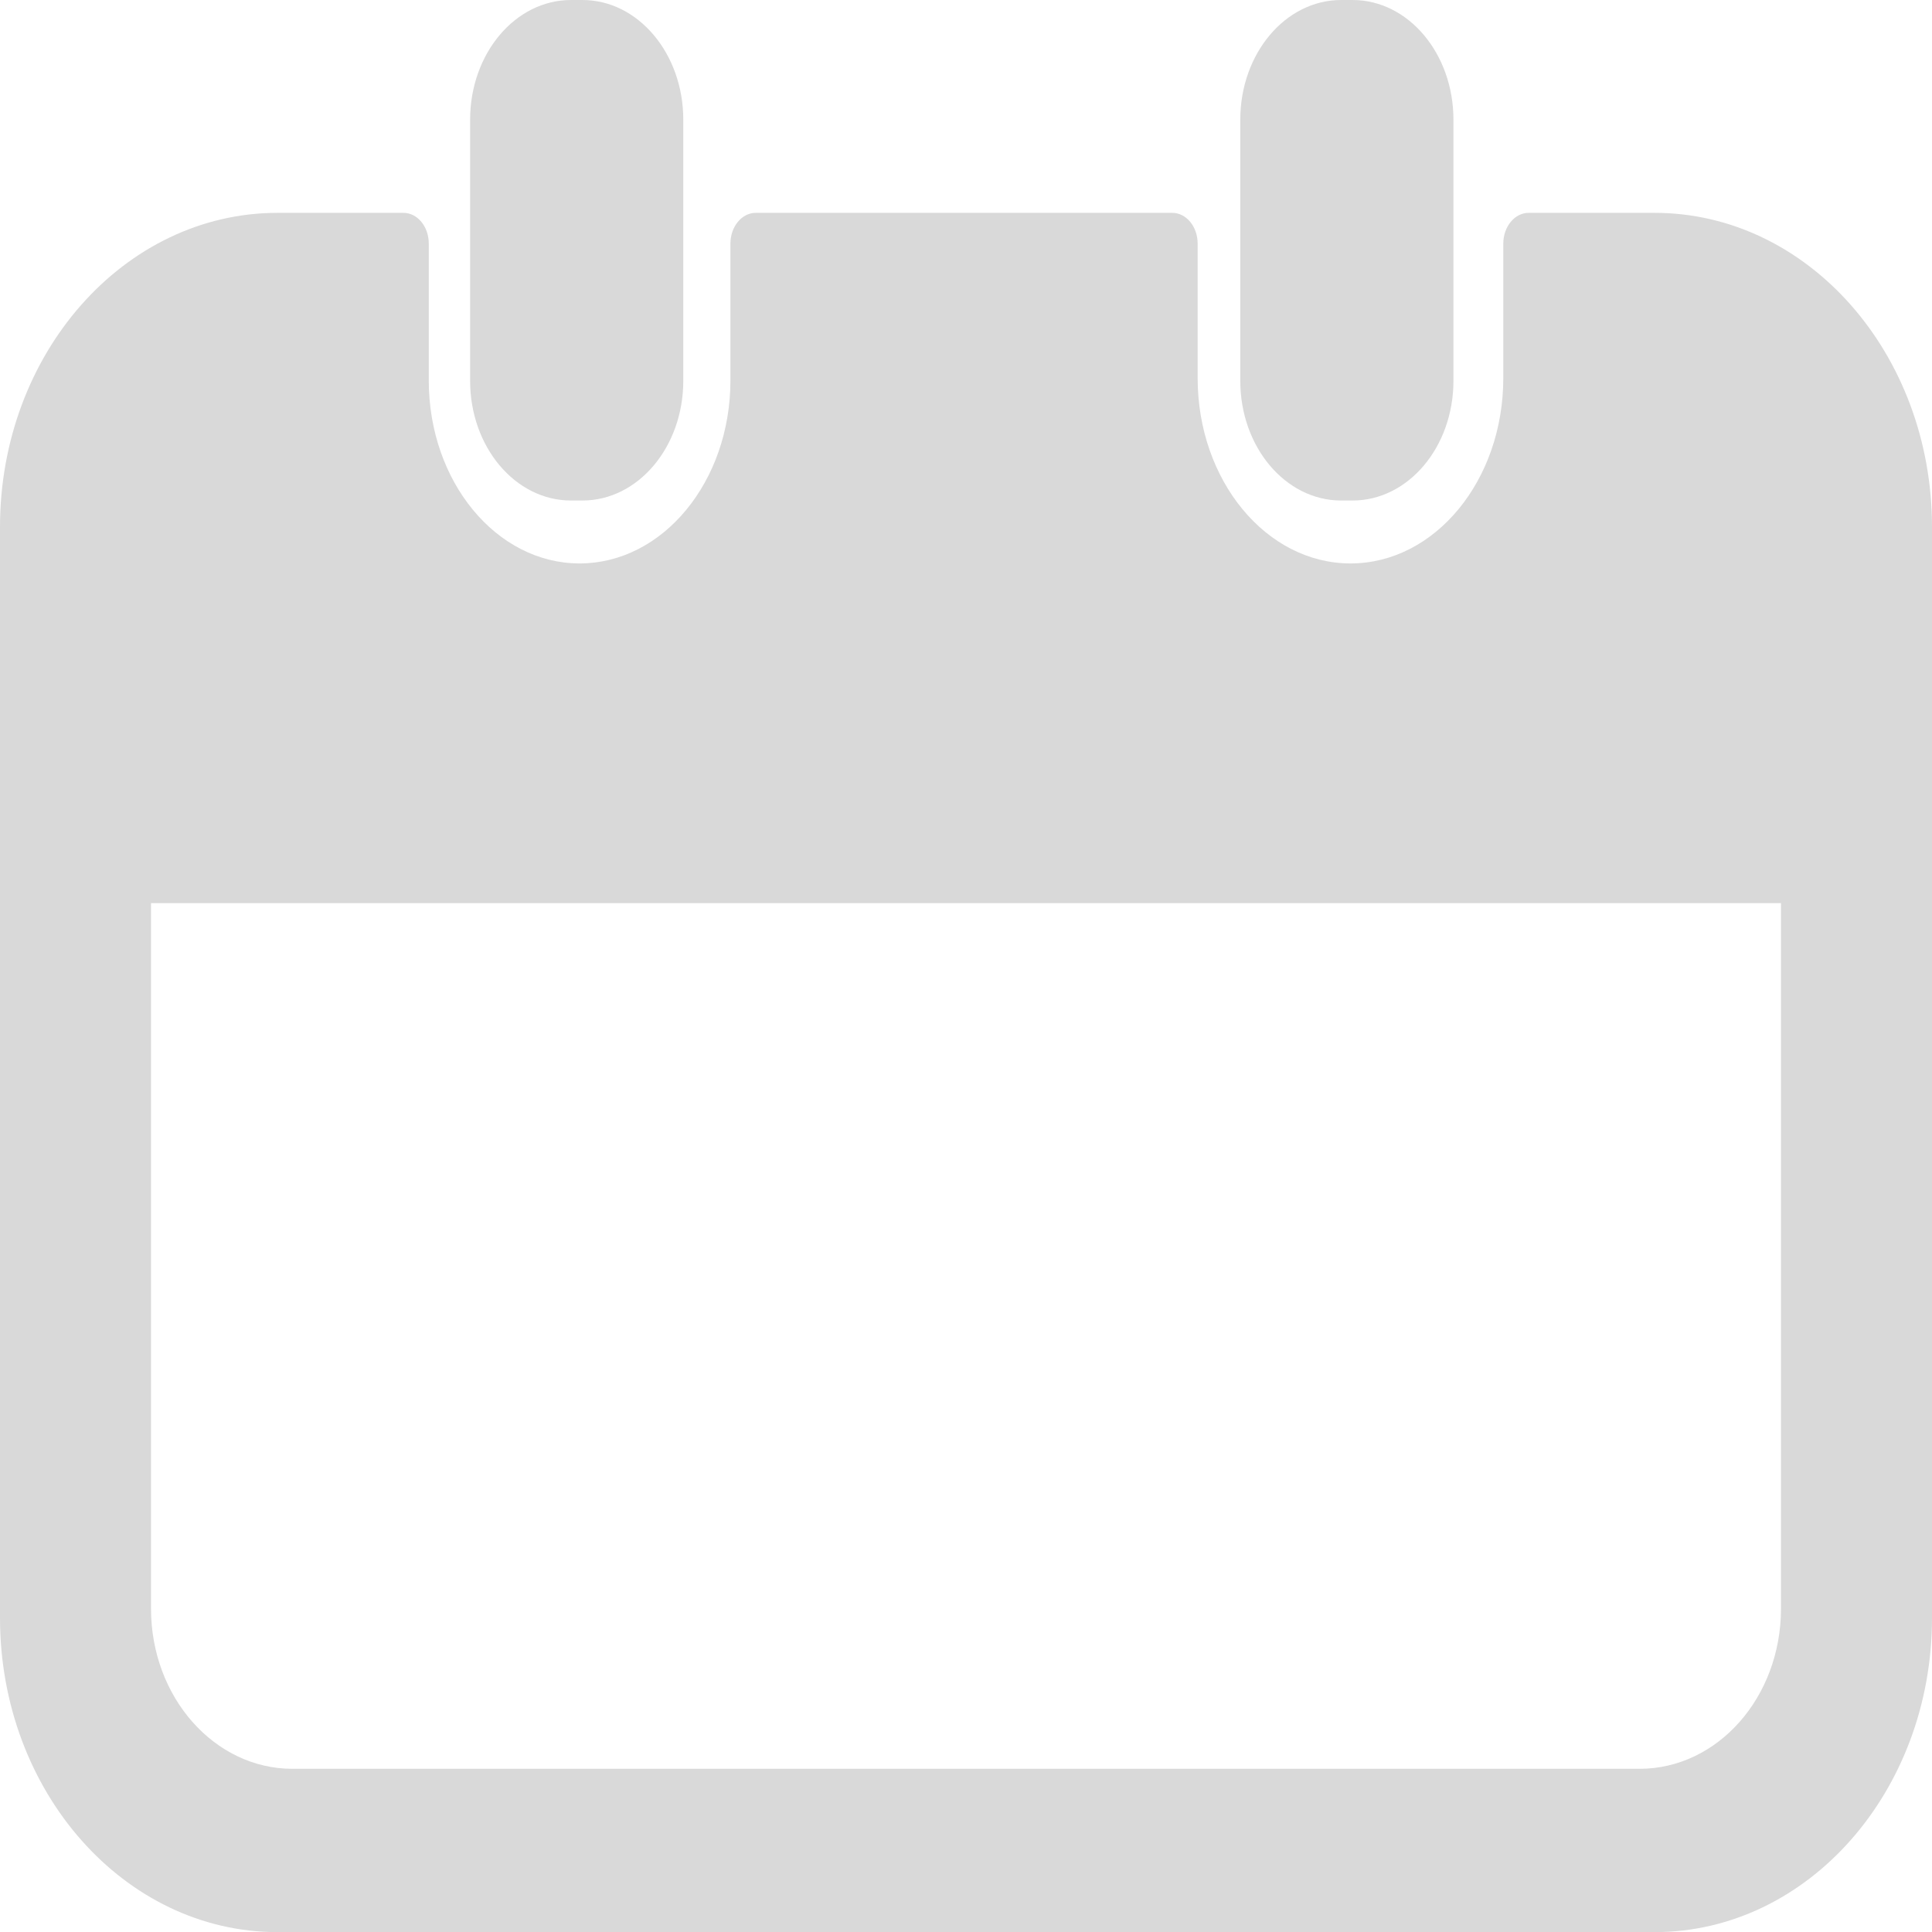 <svg width="30" height="30" viewBox="0 0 30 30" fill="none" xmlns="http://www.w3.org/2000/svg">
<g clip-path="url(#clip0_473_255)">
<path d="M25.691 3.305H23.738C23.52 3.305 23.343 3.519 23.343 3.783V5.871C23.343 7.461 22.281 8.749 20.97 8.749C19.66 8.749 18.597 7.459 18.597 5.871V3.783C18.597 3.518 18.42 3.305 18.202 3.305H11.736C11.518 3.305 11.342 3.519 11.342 3.783V5.908C11.342 7.476 10.294 8.749 9 8.749C7.707 8.749 6.658 7.478 6.658 5.908V3.783C6.658 3.518 6.482 3.305 6.264 3.305H4.311C1.929 3.305 0 5.489 0 8.184V25.122C0 27.817 1.929 30.002 4.309 30.002H25.691C28.071 30.002 30 27.817 30 25.122V8.184C30 5.489 28.071 3.305 25.691 3.305ZM27.655 24.98C27.655 26.354 26.672 27.466 25.459 27.466H4.541C3.328 27.466 2.345 26.352 2.345 24.98V13.902C2.345 12.528 3.328 11.416 4.541 11.416H25.459C26.672 11.416 27.655 12.53 27.655 13.902V24.98Z" fill="#D9D9D9"/>
<path d="M9.044 0H8.866C8.001 0 7.3 0.832 7.3 1.859V5.913C7.3 6.94 8.001 7.772 8.866 7.772H9.044C9.909 7.772 10.61 6.94 10.61 5.913V1.859C10.61 0.832 9.909 0 9.044 0Z" fill="#D9D9D9"/>
<path d="M21.003 0H20.825C19.96 0 19.259 0.832 19.259 1.859V5.913C19.259 6.94 19.96 7.772 20.825 7.772H21.003C21.868 7.772 22.569 6.94 22.569 5.913V1.859C22.569 0.832 21.868 0 21.003 0Z" fill="#D9D9D9"/>
<path d="M29.146 9.8H0.531V14.024H29.146V9.8Z" fill="#D9D9D9"/>
</g>
<defs>
<clipPath id="clip0_473_255">
<rect width="30" height="30" fill="white"/>
</clipPath>
</defs>
</svg>
